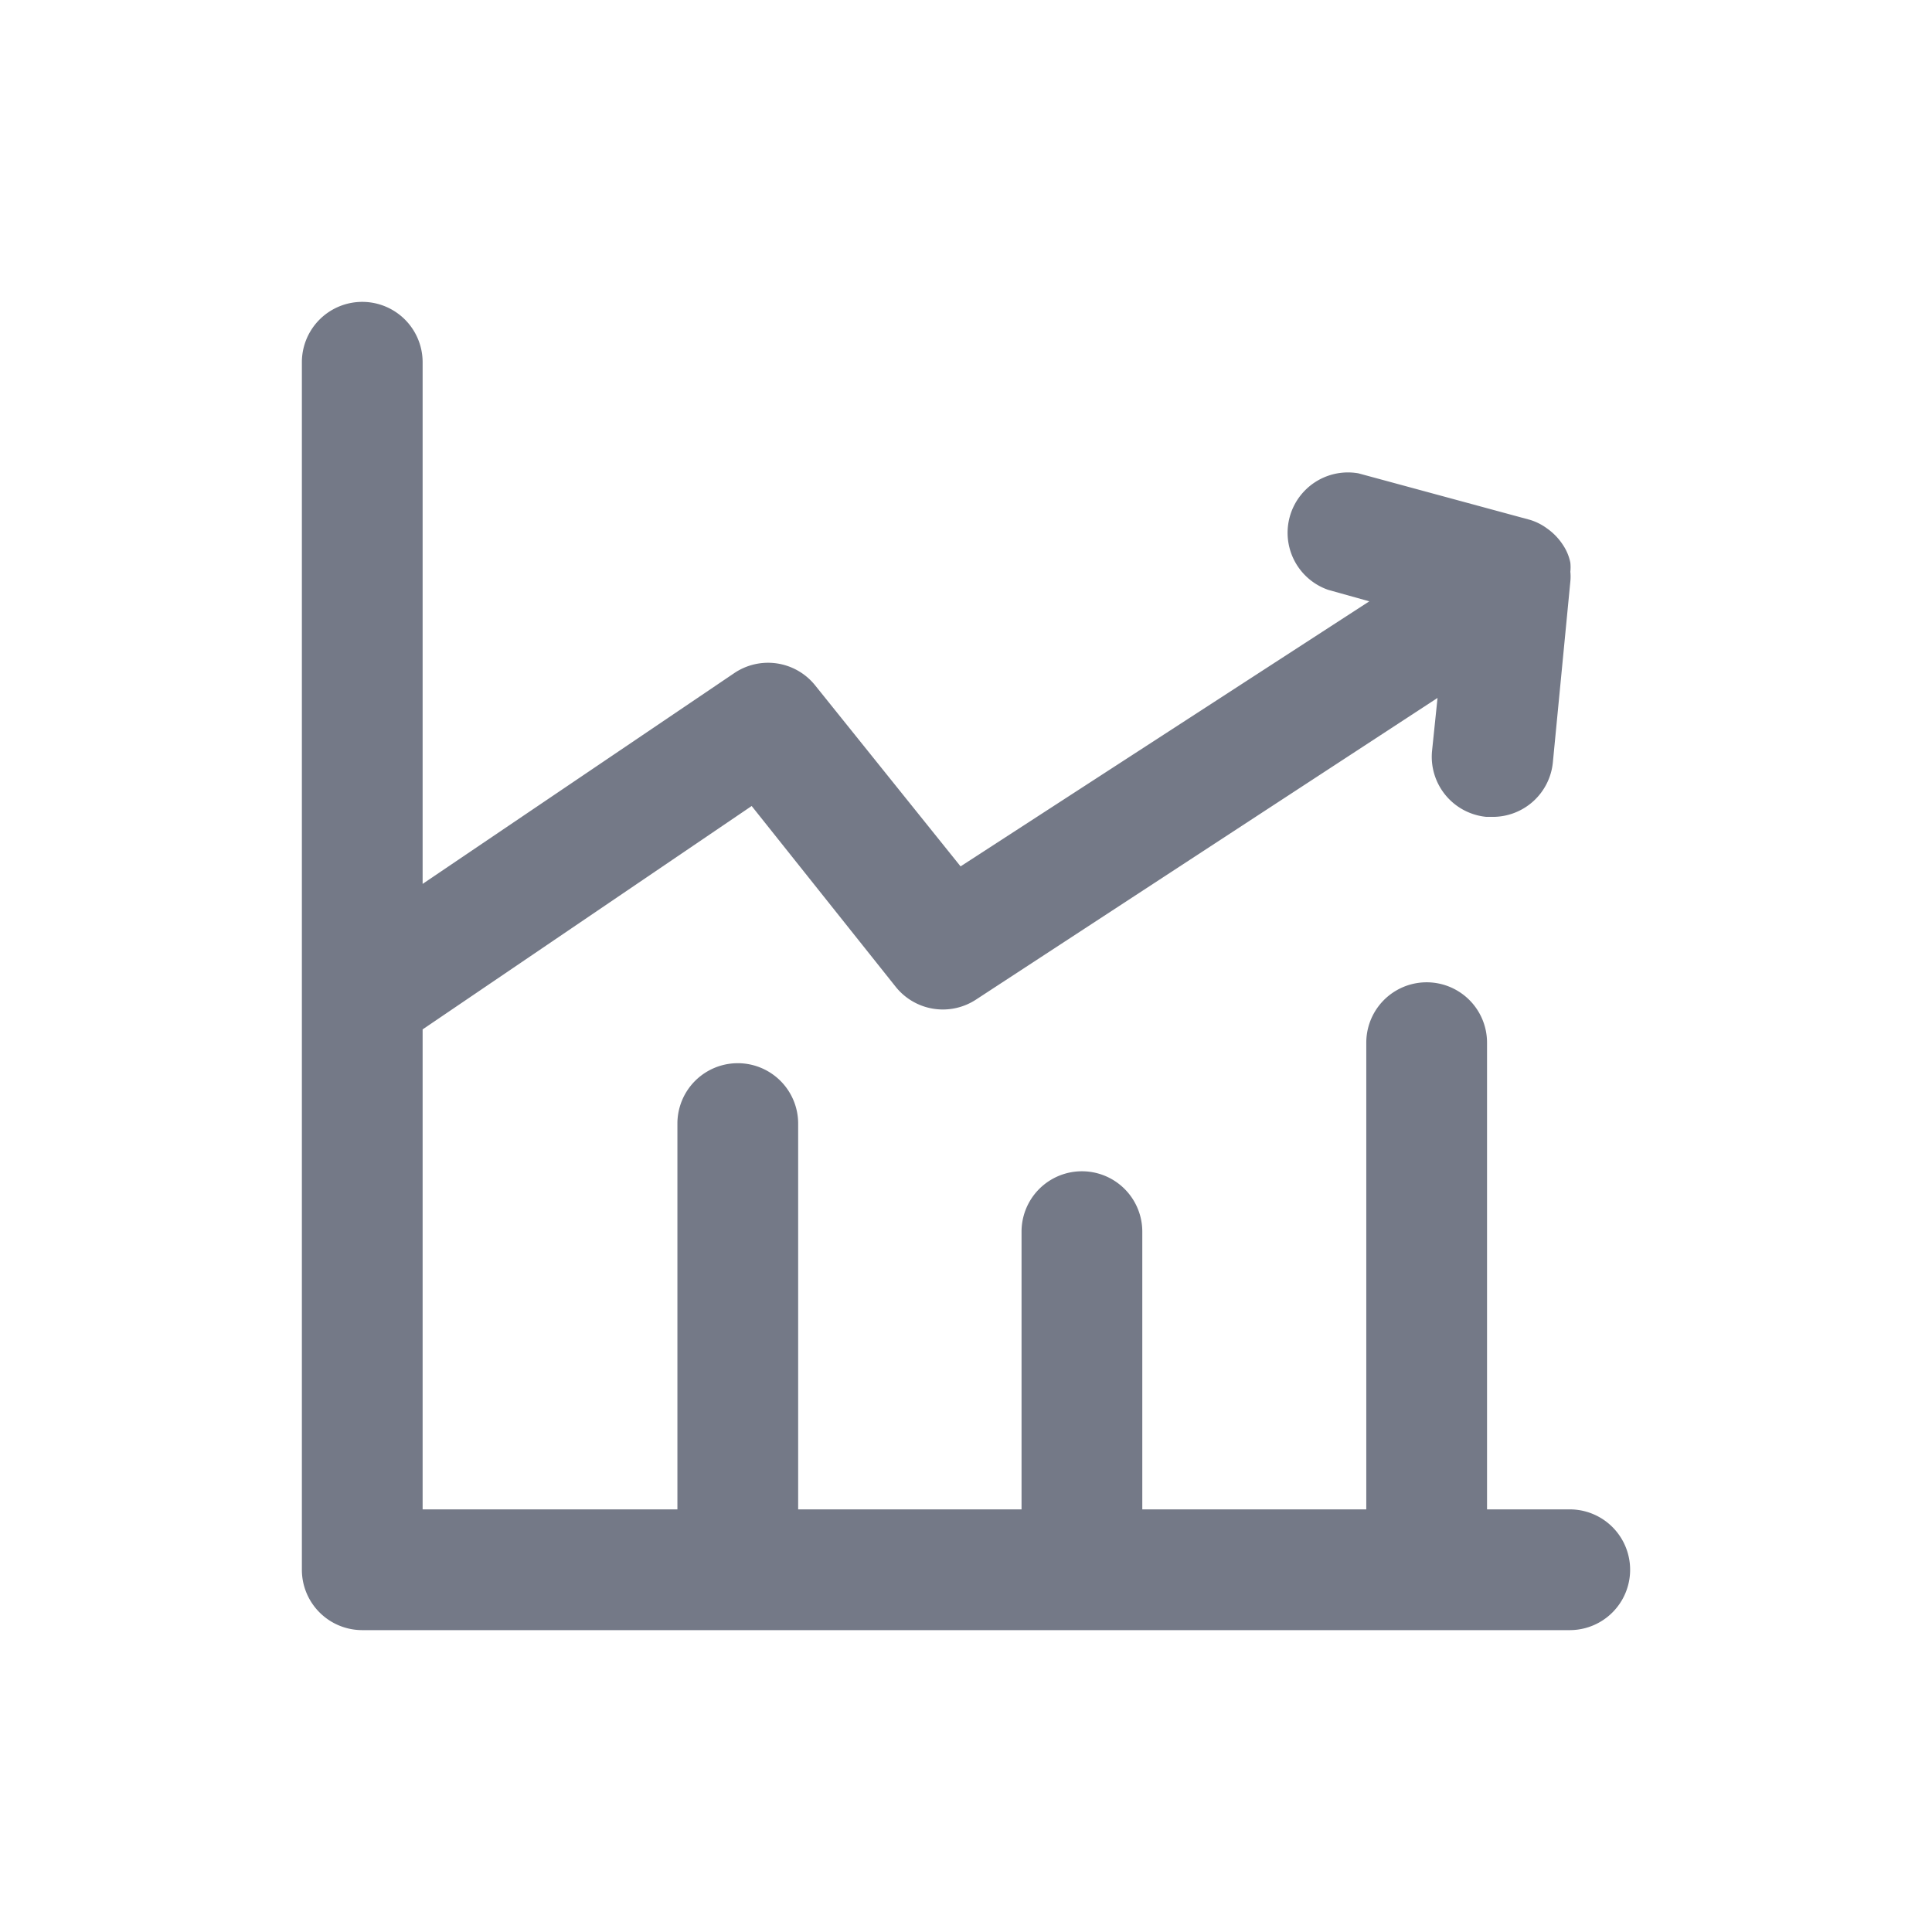 <svg id="Layer_1" data-name="Layer 1" xmlns="http://www.w3.org/2000/svg" viewBox="0 0 32 32"><defs><style>.cls-1{fill:#747987;}</style></defs><title>Statistic</title><path class="cls-1" d="M26,25H24.63V17.27a1,1,0,0,0-2,0V25H18.92v-4.6a1,1,0,0,0-2,0V25h-3.7V18.61a1,1,0,0,0-2,0V25H7V17.05l5.45-3.7,2.39,3a1,1,0,0,0,1.32.21l7.65-5-.09.87a1,1,0,0,0,.9,1.1h.1a1,1,0,0,0,1-.9l.29-3a.81.81,0,0,0,0-.16.76.76,0,0,0,0-.15.81.81,0,0,0-.12-.29.06.06,0,0,0,0,0h0a1,1,0,0,0-.27-.28h0a.92.92,0,0,0-.28-.14l-2.84-.77A1,1,0,0,0,22,9.77l.68.19-6.77,4.39-2.41-3a1,1,0,0,0-1.34-.2L7,14.64V6A1,1,0,0,0,5,6V26a1,1,0,0,0,1,1H26a1,1,0,0,0,0-2Z"/></svg>